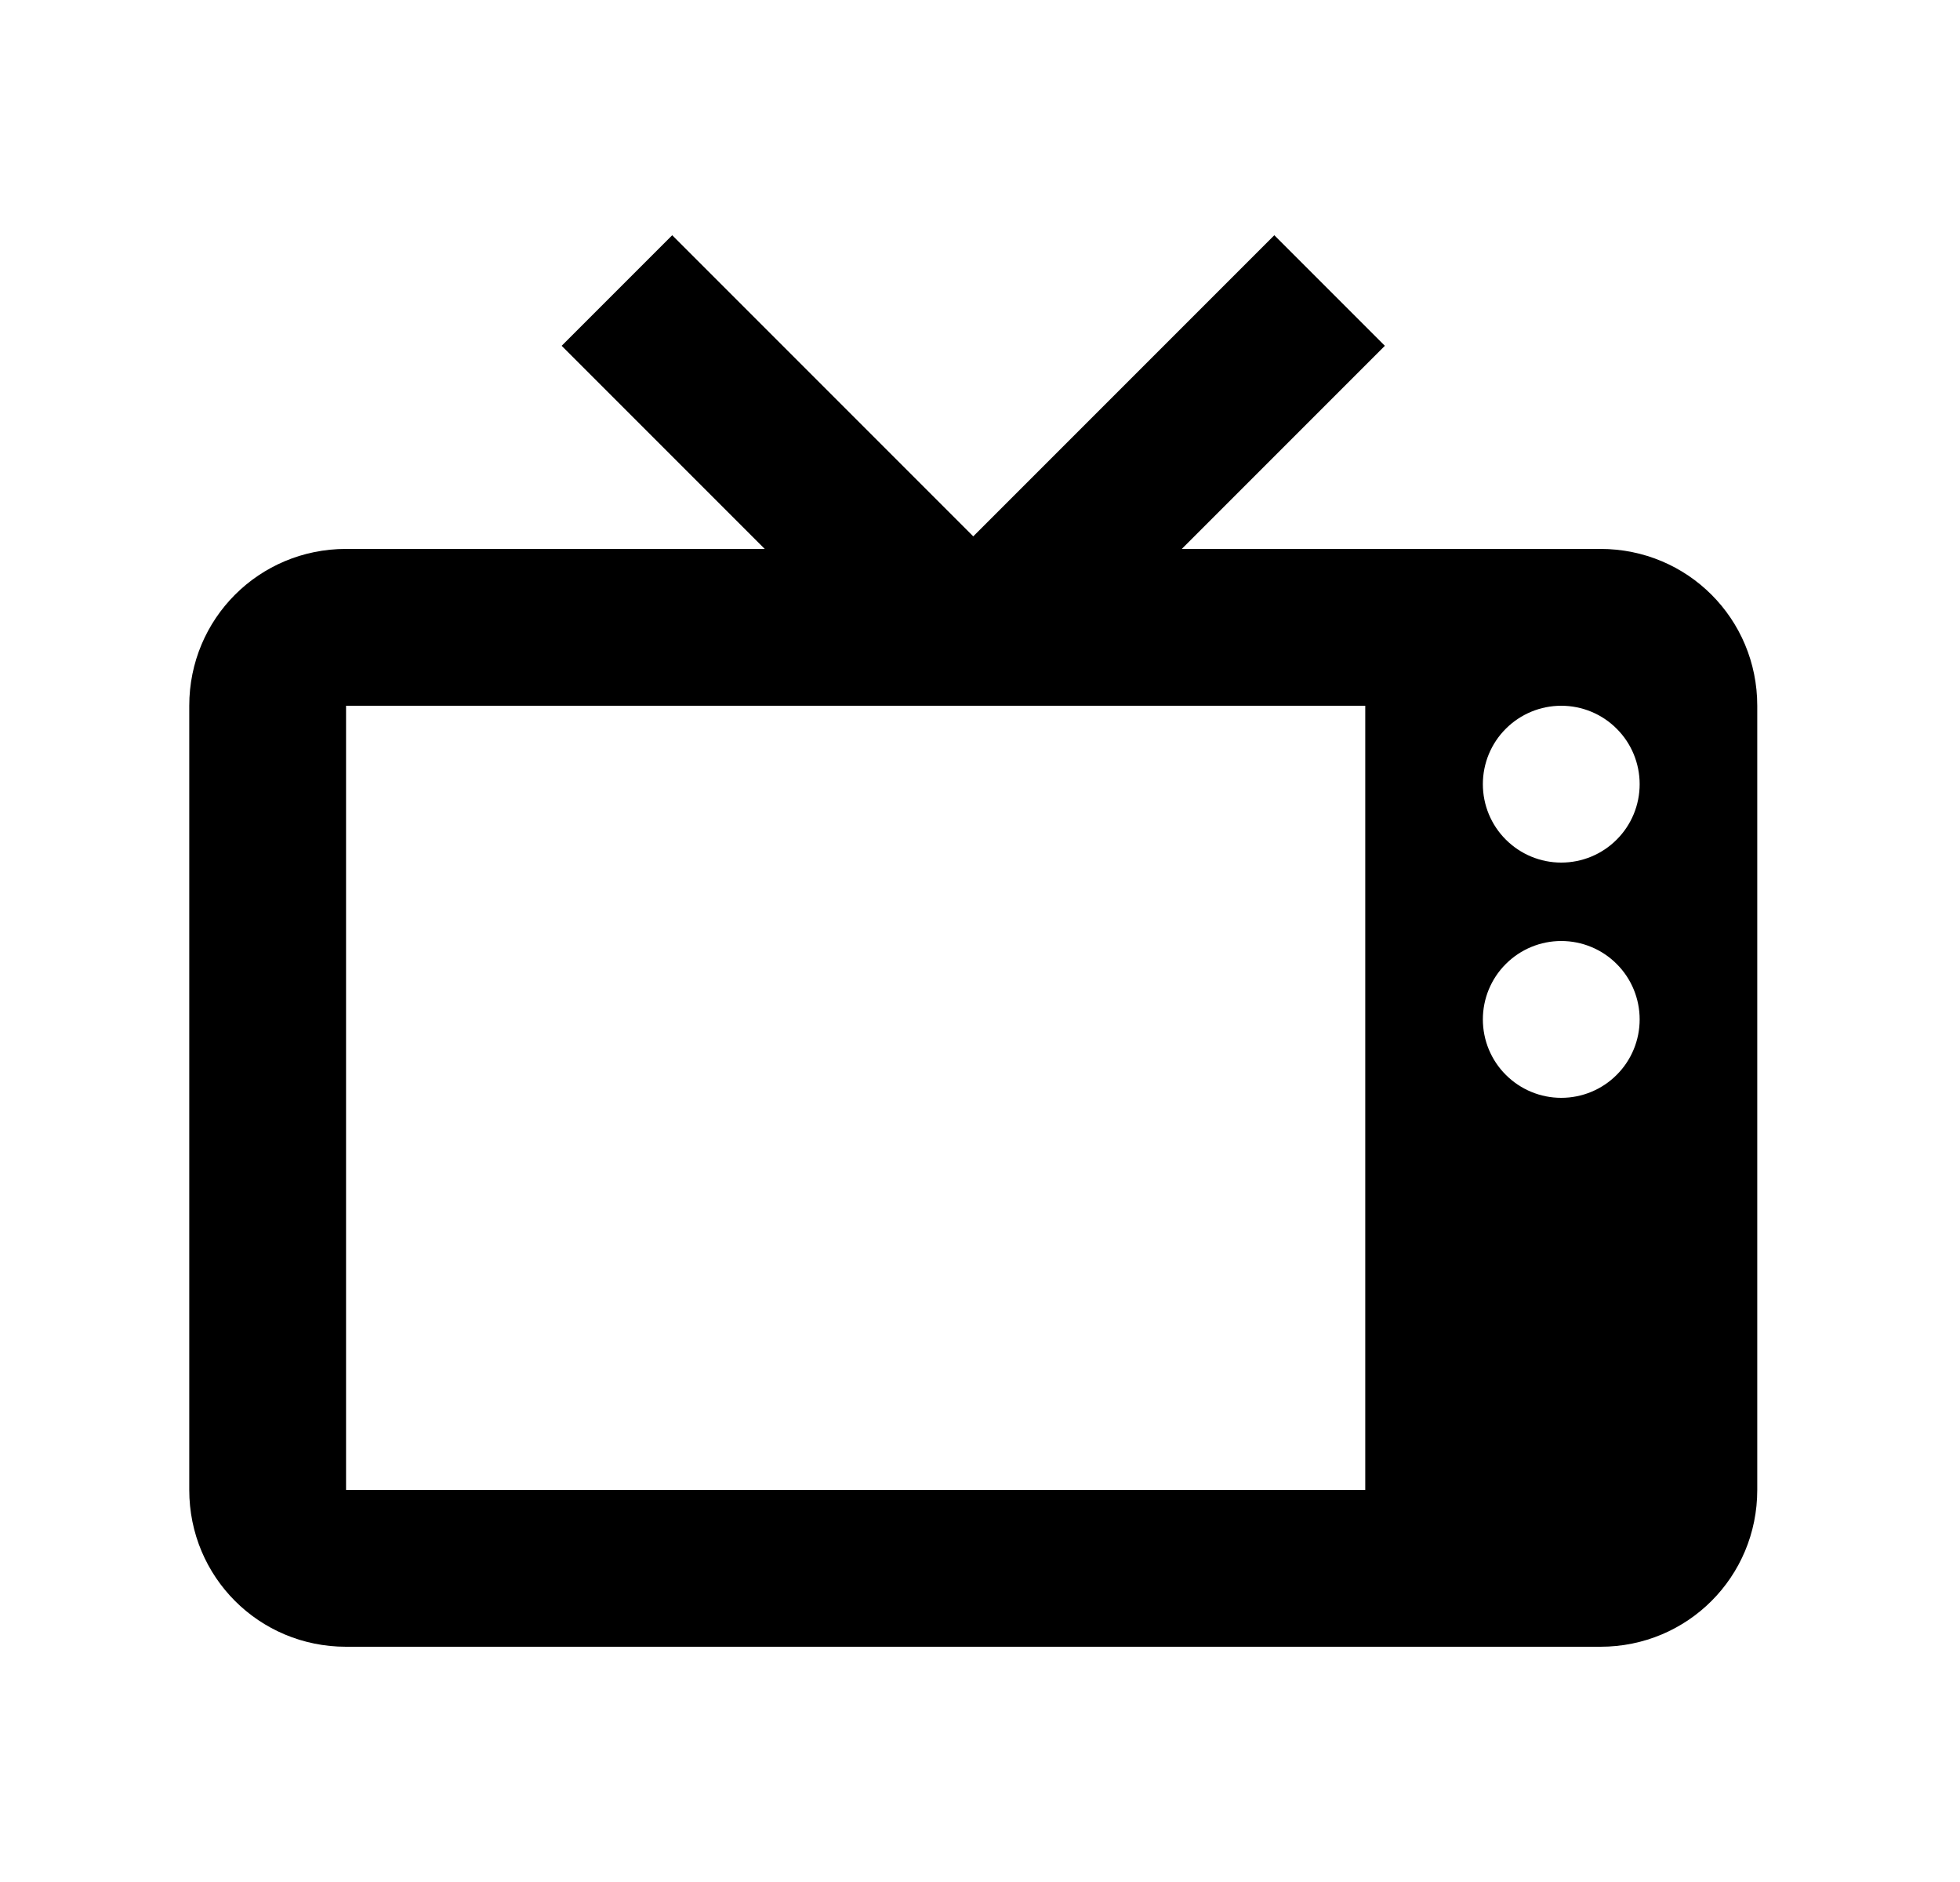 <svg id="1" viewBox="0 0 25 24" xmlns="http://www.w3.org/2000/svg">
<g id="516">
<path id="Vector" d="M8.574 3L7.164 4.41L9.754 7H4.414C3.304 7 2.414 7.89 2.414 9V19C2.414 20.11 3.304 21 4.414 21H20.414C21.524 21 22.414 20.11 22.414 19V9C22.414 7.89 21.524 7 20.414 7H15.074L17.664 4.41L16.254 3L12.414 6.84L8.574 3ZM4.414 9H17.414V19H4.414V9ZM19.914 9C20.179 9 20.434 9.105 20.621 9.293C20.809 9.48 20.914 9.735 20.914 10C20.914 10.265 20.809 10.52 20.621 10.707C20.434 10.895 20.179 11 19.914 11C19.649 11 19.395 10.895 19.207 10.707C19.019 10.52 18.914 10.265 18.914 10C18.914 9.735 19.019 9.48 19.207 9.293C19.395 9.105 19.649 9 19.914 9ZM19.914 12C20.179 12 20.434 12.105 20.621 12.293C20.809 12.48 20.914 12.735 20.914 13C20.914 13.265 20.809 13.52 20.621 13.707C20.434 13.895 20.179 14 19.914 14C19.649 14 19.395 13.895 19.207 13.707C19.019 13.52 18.914 13.265 18.914 13C18.914 12.735 19.019 12.48 19.207 12.293C19.395 12.105 19.649 12 19.914 12Z"/>
</g>
</svg>
